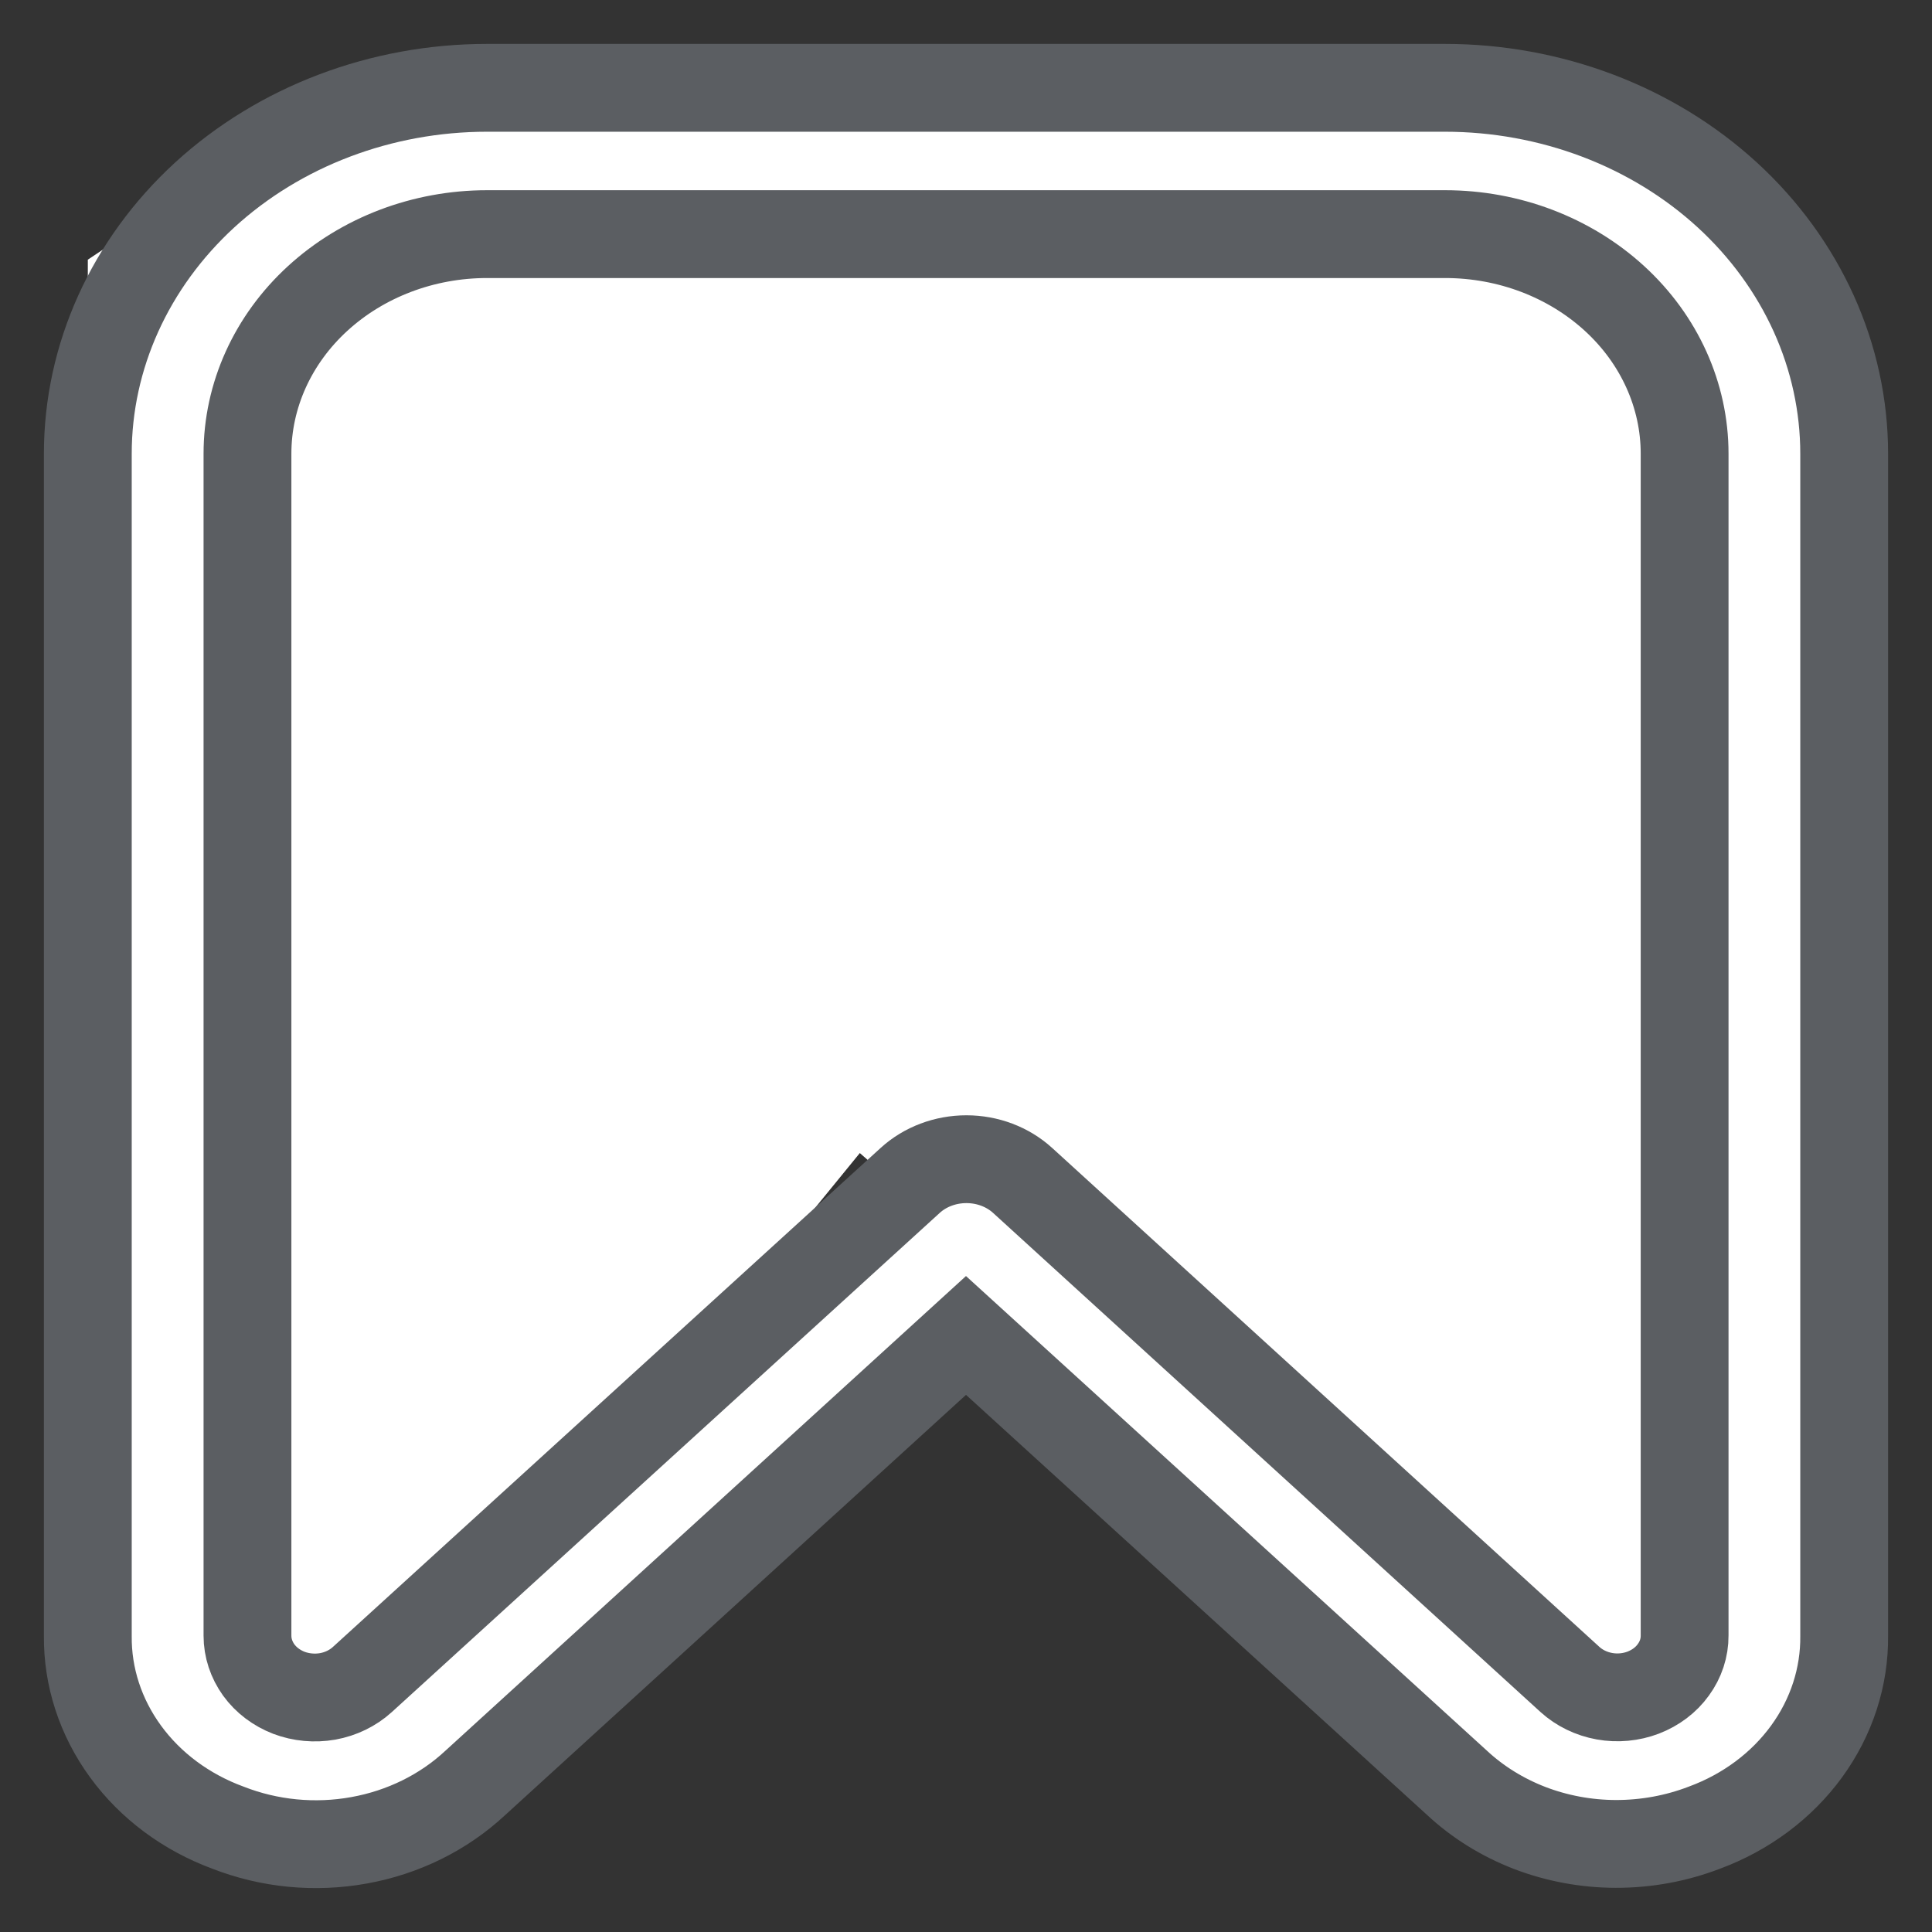 <svg width="22" height="22" viewBox="0 0 22 22" fill="none" xmlns="http://www.w3.org/2000/svg">
<rect x="0" y="0" width="22" height="22" fill="#333333" stroke="none"/>
<path d="M1 19V2.957L3.93 1H16.488L19 2.957V19H16.488L9.791 13.13L5 19H1Z" fill="white"/>
<path d="M18.397 20.997C18.061 20.996 17.728 20.934 17.418 20.815C17.108 20.695 16.827 20.521 16.591 20.301L11 15.207L5.409 20.305C5.05 20.639 4.59 20.866 4.088 20.956C3.586 21.047 3.066 20.996 2.596 20.812C2.121 20.637 1.714 20.335 1.43 19.945C1.145 19.555 0.995 19.095 1 18.626V5.166C1 4.061 1.479 3.002 2.331 2.22C3.184 1.439 4.34 1 5.546 1L16.454 1C17.051 1 17.642 1.108 18.194 1.317C18.745 1.526 19.247 1.833 19.669 2.22C20.091 2.607 20.425 3.066 20.654 3.572C20.882 4.077 21 4.619 21 5.166V18.626C21.005 19.095 20.856 19.554 20.572 19.944C20.288 20.334 19.882 20.637 19.408 20.812C19.088 20.935 18.744 20.998 18.397 20.997ZM5.546 2.666C4.822 2.666 4.129 2.93 3.617 3.399C3.106 3.867 2.818 4.503 2.818 5.166V18.626C2.818 18.765 2.863 18.9 2.946 19.016C3.03 19.132 3.15 19.222 3.289 19.276C3.429 19.329 3.583 19.343 3.732 19.317C3.88 19.29 4.017 19.224 4.125 19.126V19.126L10.364 13.442C10.534 13.287 10.764 13.2 11.005 13.2C11.245 13.2 11.475 13.287 11.645 13.442L17.877 19.124C17.985 19.222 18.121 19.288 18.27 19.315C18.419 19.342 18.573 19.327 18.712 19.274C18.852 19.22 18.972 19.13 19.055 19.014C19.139 18.899 19.184 18.763 19.183 18.624V5.166C19.183 4.503 18.896 3.867 18.385 3.399C17.873 2.93 17.18 2.666 16.456 2.666H5.546Z" fill="white" stroke="#5B5E62"/>
</svg>
